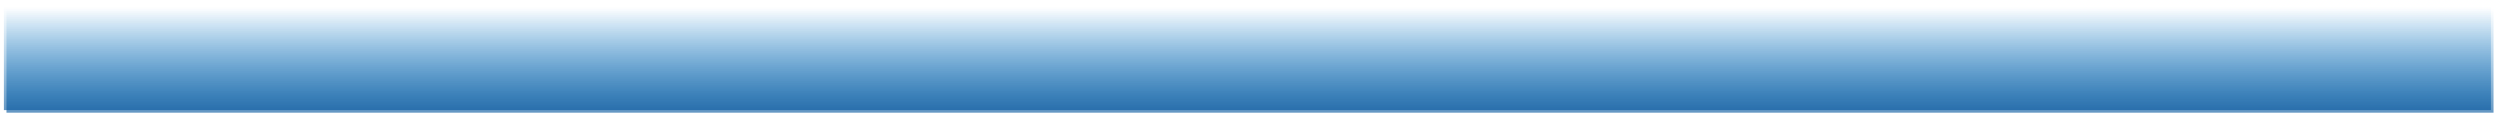 ﻿<?xml version="1.0" encoding="utf-8"?>
<svg version="1.1" xmlns:xlink="http://www.w3.org/1999/xlink" width="1930px" height="92px" xmlns="http://www.w3.org/2000/svg">
  <defs>
    <linearGradient gradientUnits="userSpaceOnUse" x1="955.146" y1="999.932" x2="955.146" y2="1079.199" id="LinearGradient2820">
      <stop id="Stop2821" stop-color="#0076c8" stop-opacity="0" offset="0" />
      <stop id="Stop2822" stop-color="#01559d" stop-opacity="0.604" offset="1" />
    </linearGradient>
    <filter x="-3px" y="995px" width="1930px" height="92px" filterUnits="userSpaceOnUse" id="filter2823">
      <feOffset dx="2" dy="2" in="SourceAlpha" result="shadowOffsetInner" />
      <feGaussianBlur stdDeviation="2.5" in="shadowOffsetInner" result="shadowGaussian" />
      <feComposite in2="shadowGaussian" operator="atop" in="SourceAlpha" result="shadowComposite" />
      <feColorMatrix type="matrix" values="0 0 0 0 0  0 0 0 0 0  0 0 0 0 0  0 0 0 0.349 0  " in="shadowComposite" />
    </filter>
    <g id="widget2824">
      <path d="M 0 998  L 1920 998  L 1920 1080  L 0 1080  L 0 998  Z " fill-rule="nonzero" fill="url(#LinearGradient2820)" stroke="none" />
    </g>
  </defs>
  <g transform="matrix(1 0 0 1 3 -995 )">
    <use xlink:href="#widget2824" filter="url(#filter2823)" />
    <use xlink:href="#widget2824" />
  </g>
</svg>